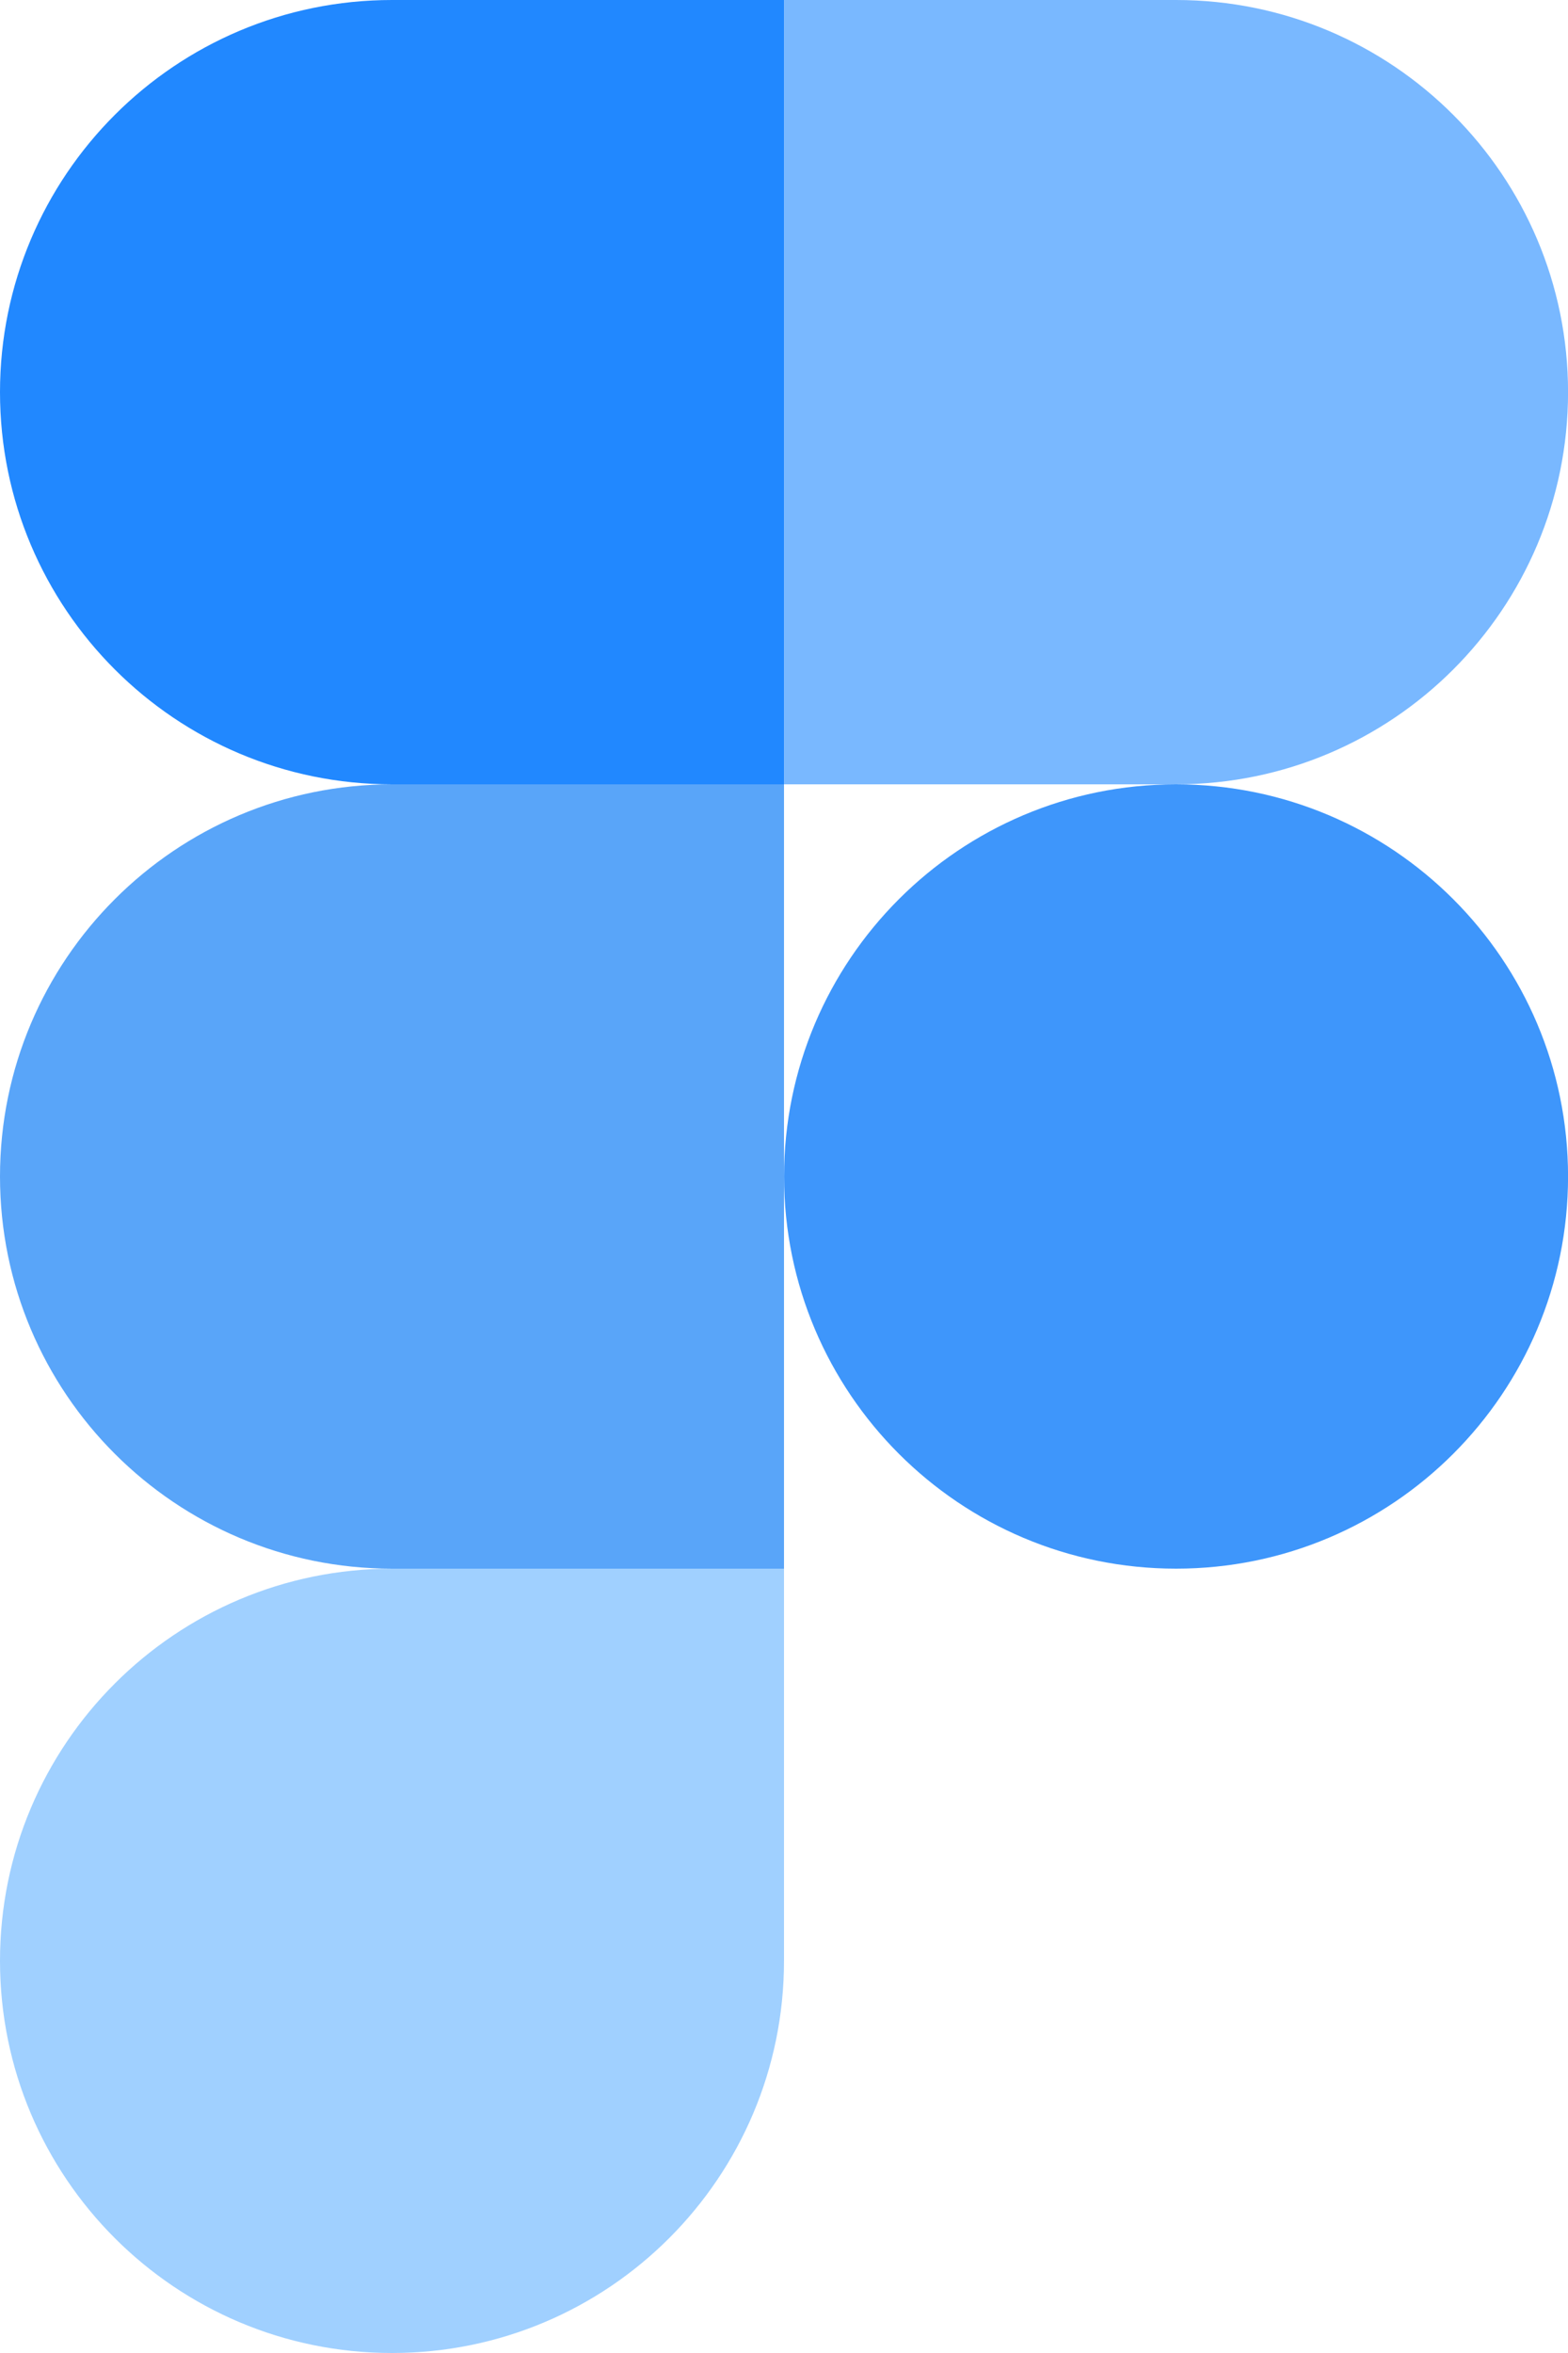 <svg width="28" height="42" viewBox="0 0 28 42" fill="none" xmlns="http://www.w3.org/2000/svg">
<path d="M0 7C0 3.134 3.134 0 7 0H7C10.866 0 14 3.134 14 7C14 10.866 10.866 14 7 14H7C3.134 14 0 10.866 0 7V7Z" transform="translate(14.001 14)" fill="#3E96FB"/>
<path d="M0 7C0 3.134 3.134 0 7 0H14V7C14 10.866 10.866 14 7 14C3.134 14 0 10.866 0 7Z" transform="translate(0 28)" fill="#A0D0FF"/>
<path d="M0 0H14V7C14 10.866 10.866 14 7 14C3.134 14 0 10.866 0 7V0Z" transform="translate(14.001) scale(-1 1) rotate(90)" fill="#79B8FF"/>
<path d="M0 7C0 3.134 3.134 0 7 0H14V14H7C3.134 14 0 10.866 0 7Z" transform="translate(0 14) scale(1 -1)" fill="#2188FF"/>
<path d="M0 7C0 3.134 3.134 0 7 0H14V14H7C3.134 14 0 10.866 0 7Z" transform="translate(0 28) scale(1 -1)" fill="#59A5F9"/>
</svg>
